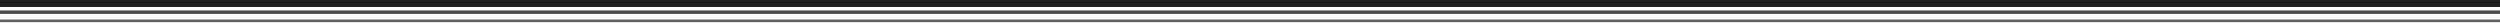 <svg width="1439" height="13" viewBox="0 0 1439 13" fill="none" xmlns="http://www.w3.org/2000/svg">
<path d="M0 2H1440" stroke="#1E1E1E" stroke-width="4"/>
<path d="M0 7H1440" stroke="#1E1E1E" stroke-opacity="0.8" stroke-width="2"/>
<path d="M0 12H1440" stroke="#1E1E1E" stroke-opacity="0.7" stroke-width="1.5"/>
</svg>
